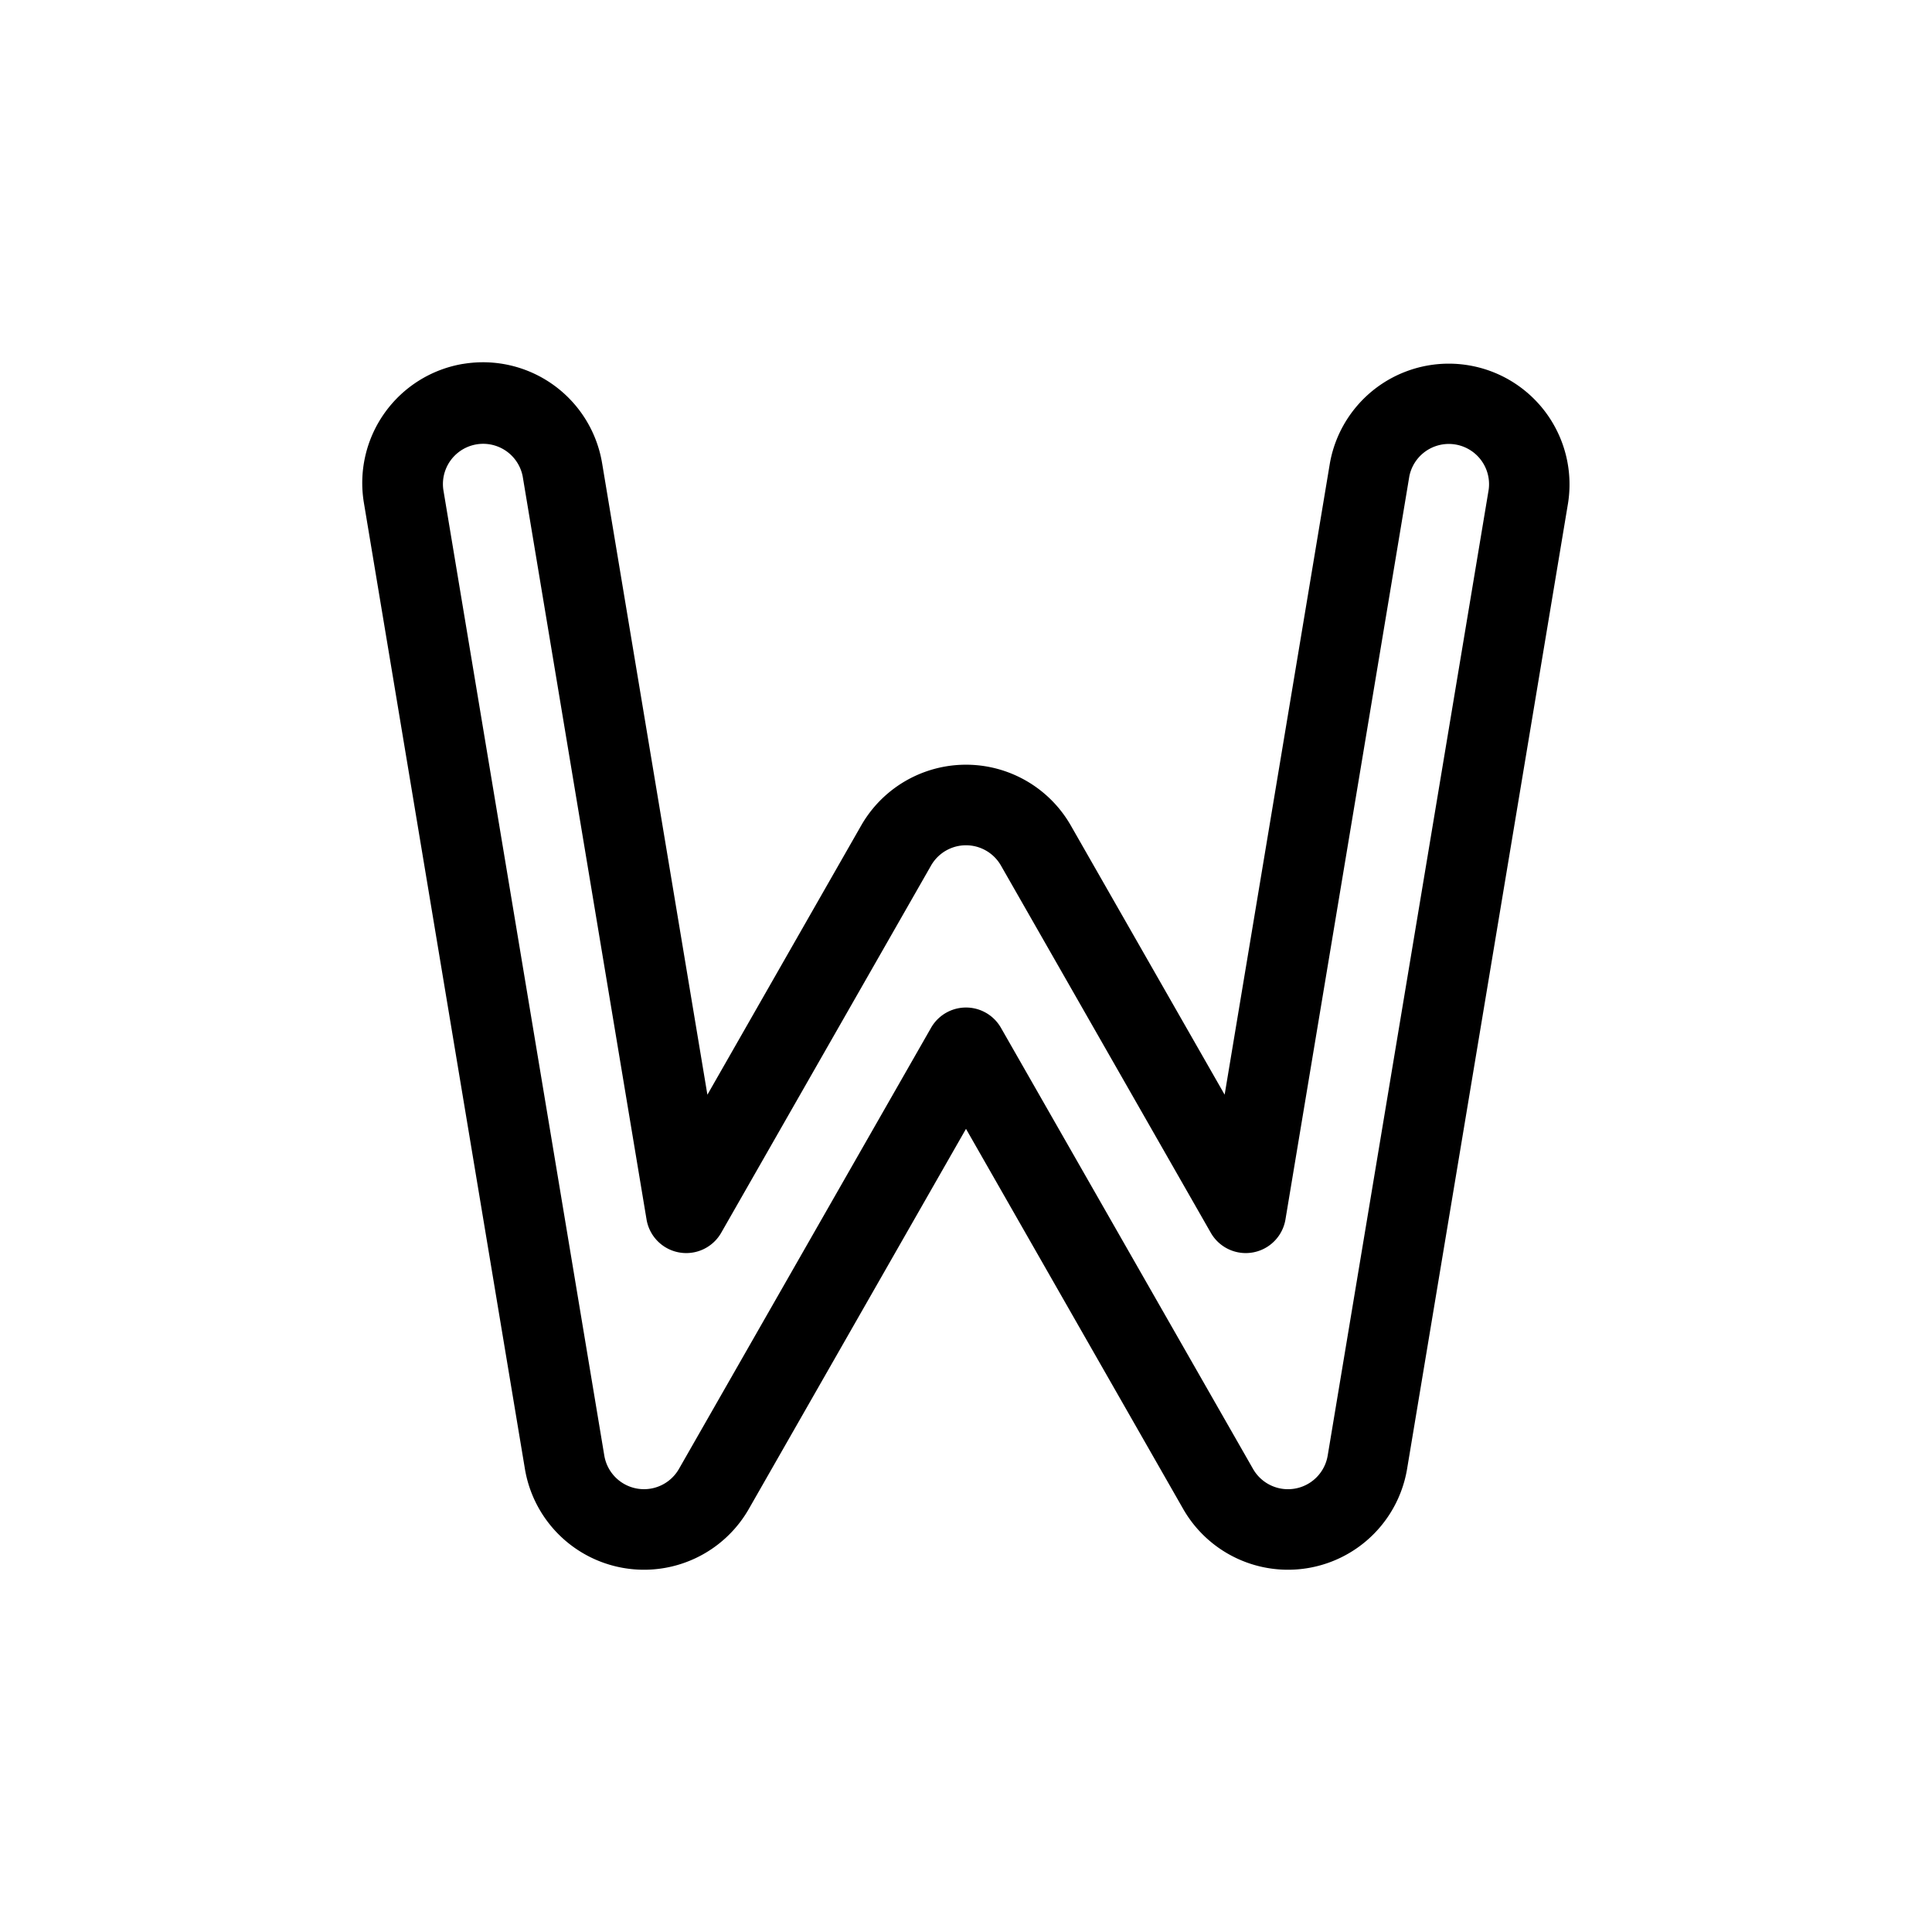 <svg xmlns="http://www.w3.org/2000/svg" xmlns:xlink="http://www.w3.org/1999/xlink" aria-hidden="true" role="img" class="iconify iconify--healthicons" width="1em" height="1em" preserveAspectRatio="xMidYMid meet" viewBox="0 0 48 48"><path fill="currentColor" fill-rule="evenodd" d="M11.507 9.04a3 3 0 0 0-2.466 3.453l4 24a3 3 0 0 0 5.564.995L24 28.046l5.395 9.442a3 3 0 0 0 5.564-.995l4-24a3 3 0 0 0-5.918-.986l-2.615 15.69l-3.821-6.686a3 3 0 0 0-5.21 0l-3.82 6.687l-2.616-15.691a3 3 0 0 0-3.452-2.466Zm-.493 3.124a1 1 0 0 1 1.972-.329l3.077 18.461a1 1 0 0 0 1.855.332l5.214-9.124a1 1 0 0 1 1.736 0l5.214 9.124a1 1 0 0 0 1.855-.332l3.077-18.46a1 1 0 0 1 1.972.328l-4 24a1 1 0 0 1-1.854.332l-6.264-10.961a1 1 0 0 0-1.736 0l-6.264 10.96a1 1 0 0 1-1.854-.33l-4-24Z" clip-rule="evenodd"></path></svg>